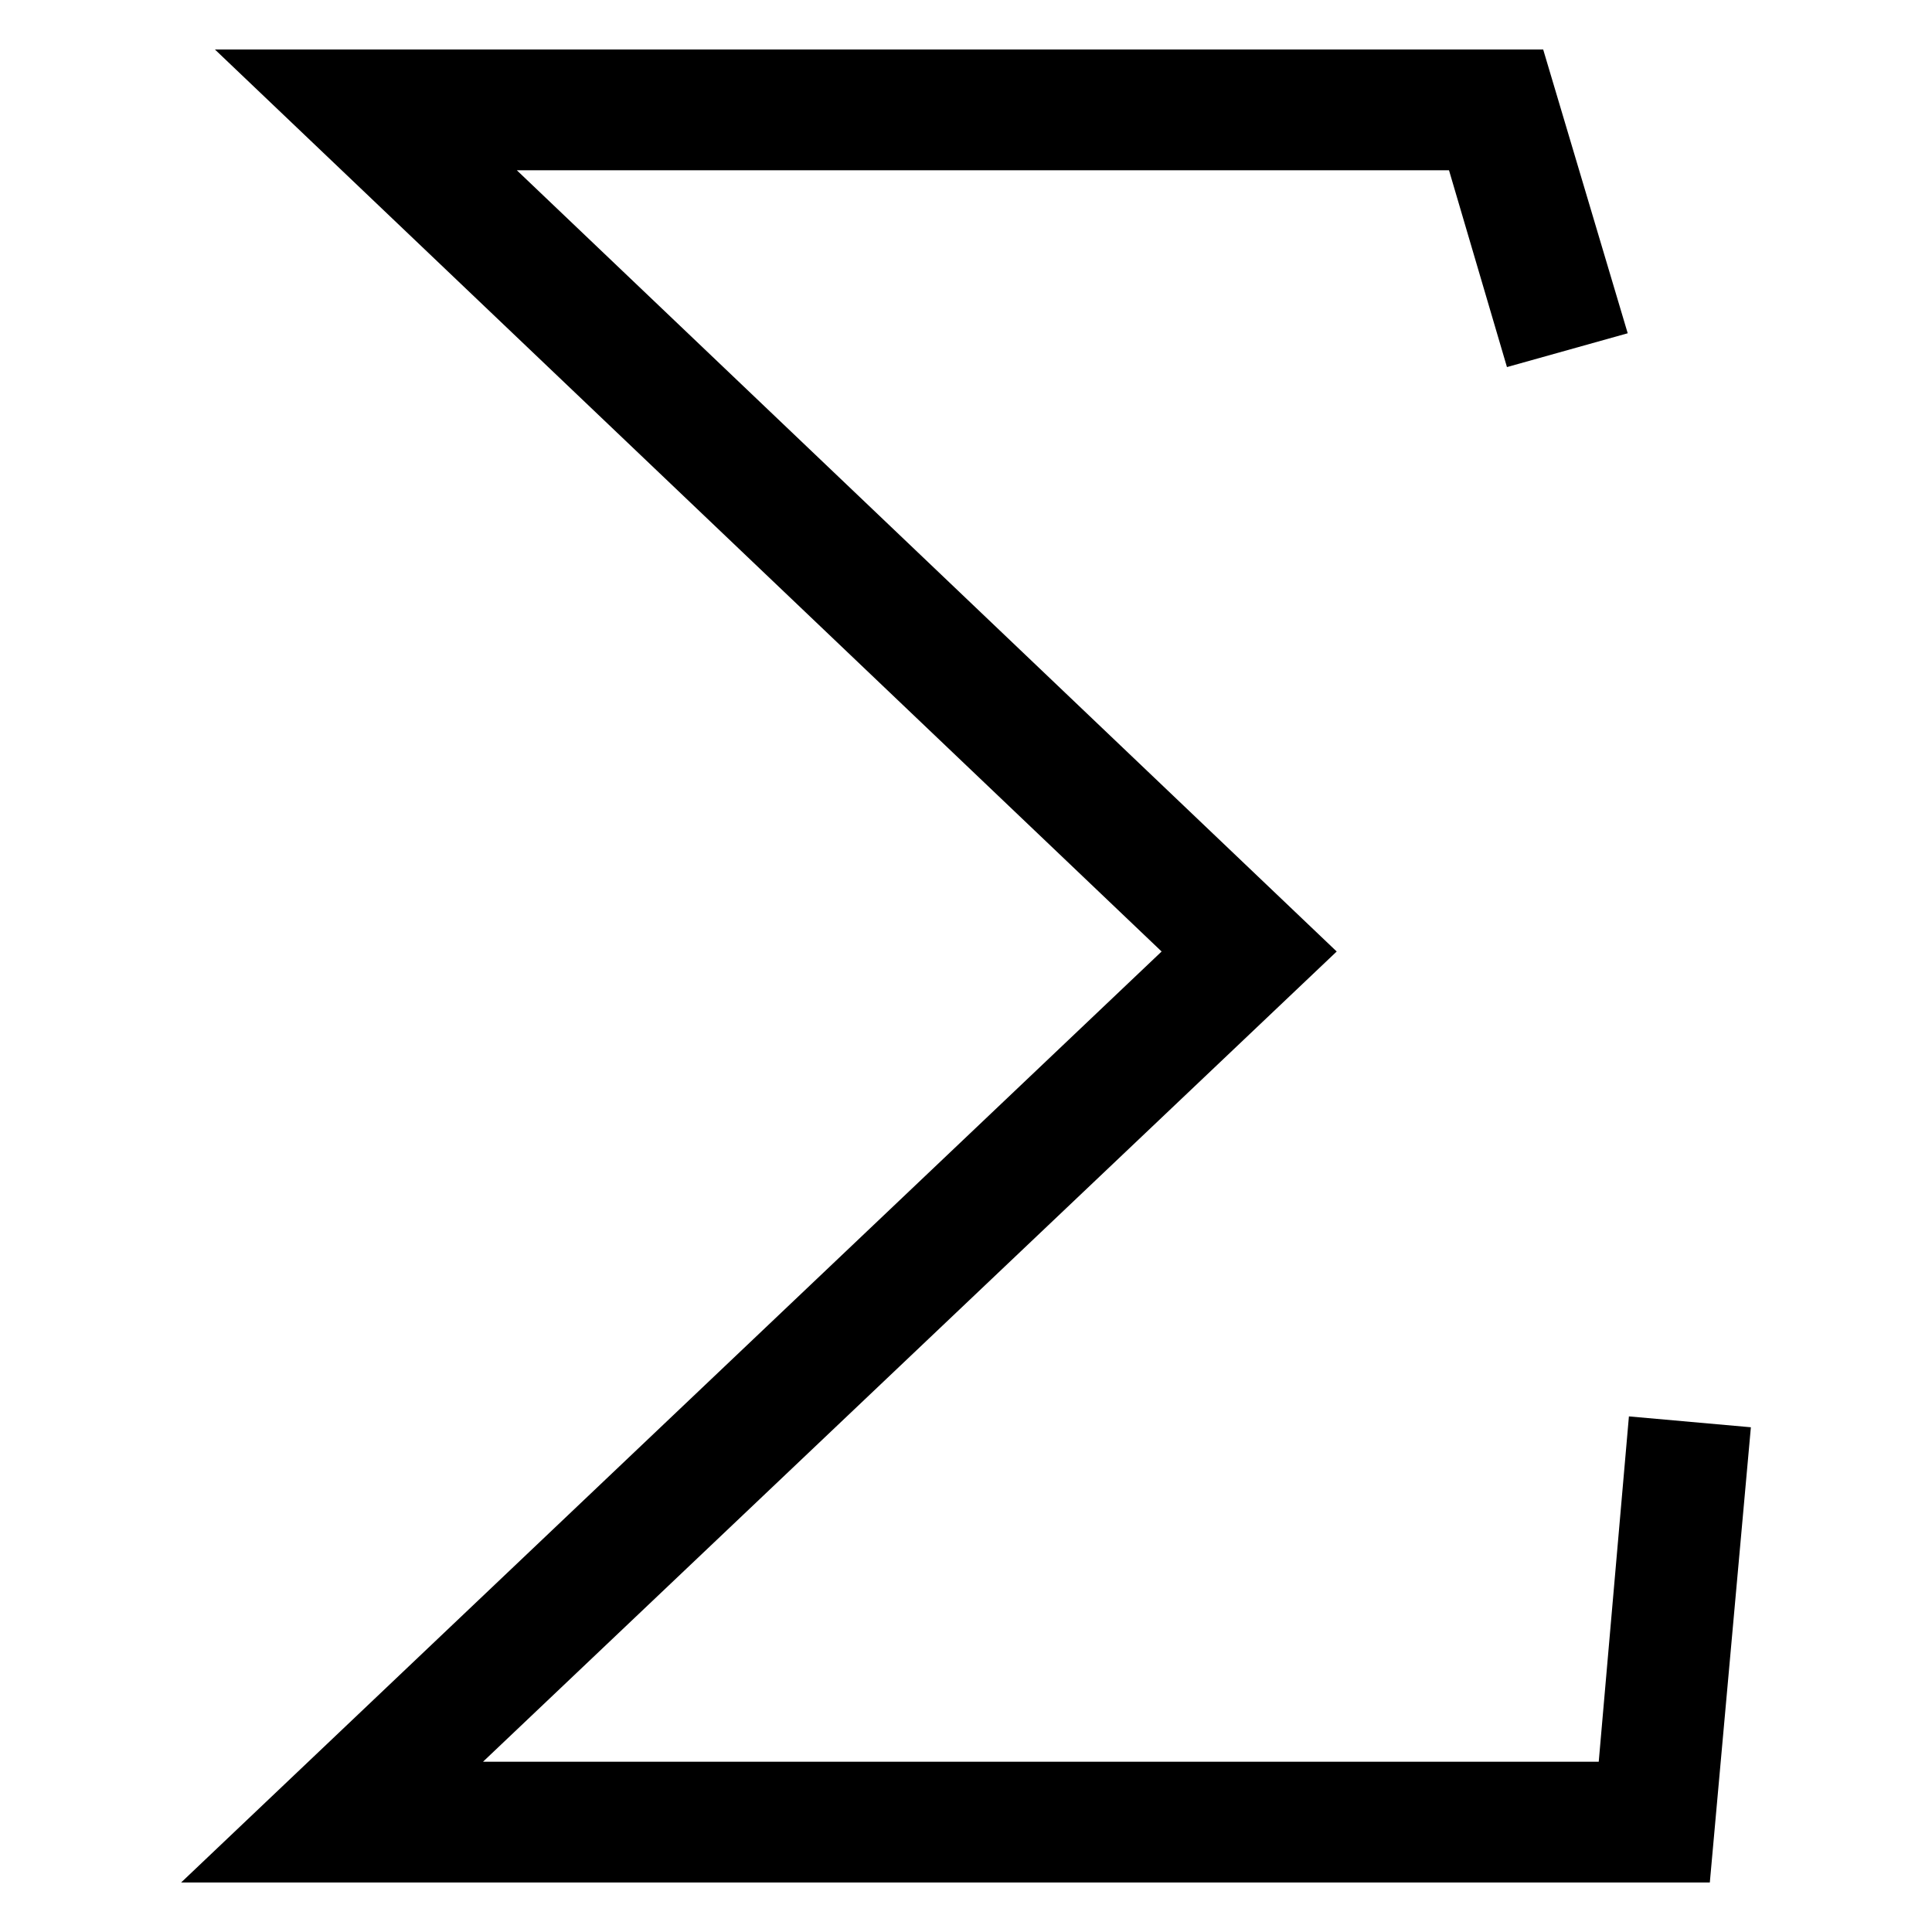 <svg id="Layer_1" data-name="Layer 1" xmlns="http://www.w3.org/2000/svg" viewBox="0 0 16 16"><path d="M14.5,11.82l-.34,3.77H1.5L9.62,7.88,1.78.41h11l.7,2.35-1,.28L12,1.41H4.28l6.79,6.47L4,14.59h9.24l.25-2.86Z"/></svg>